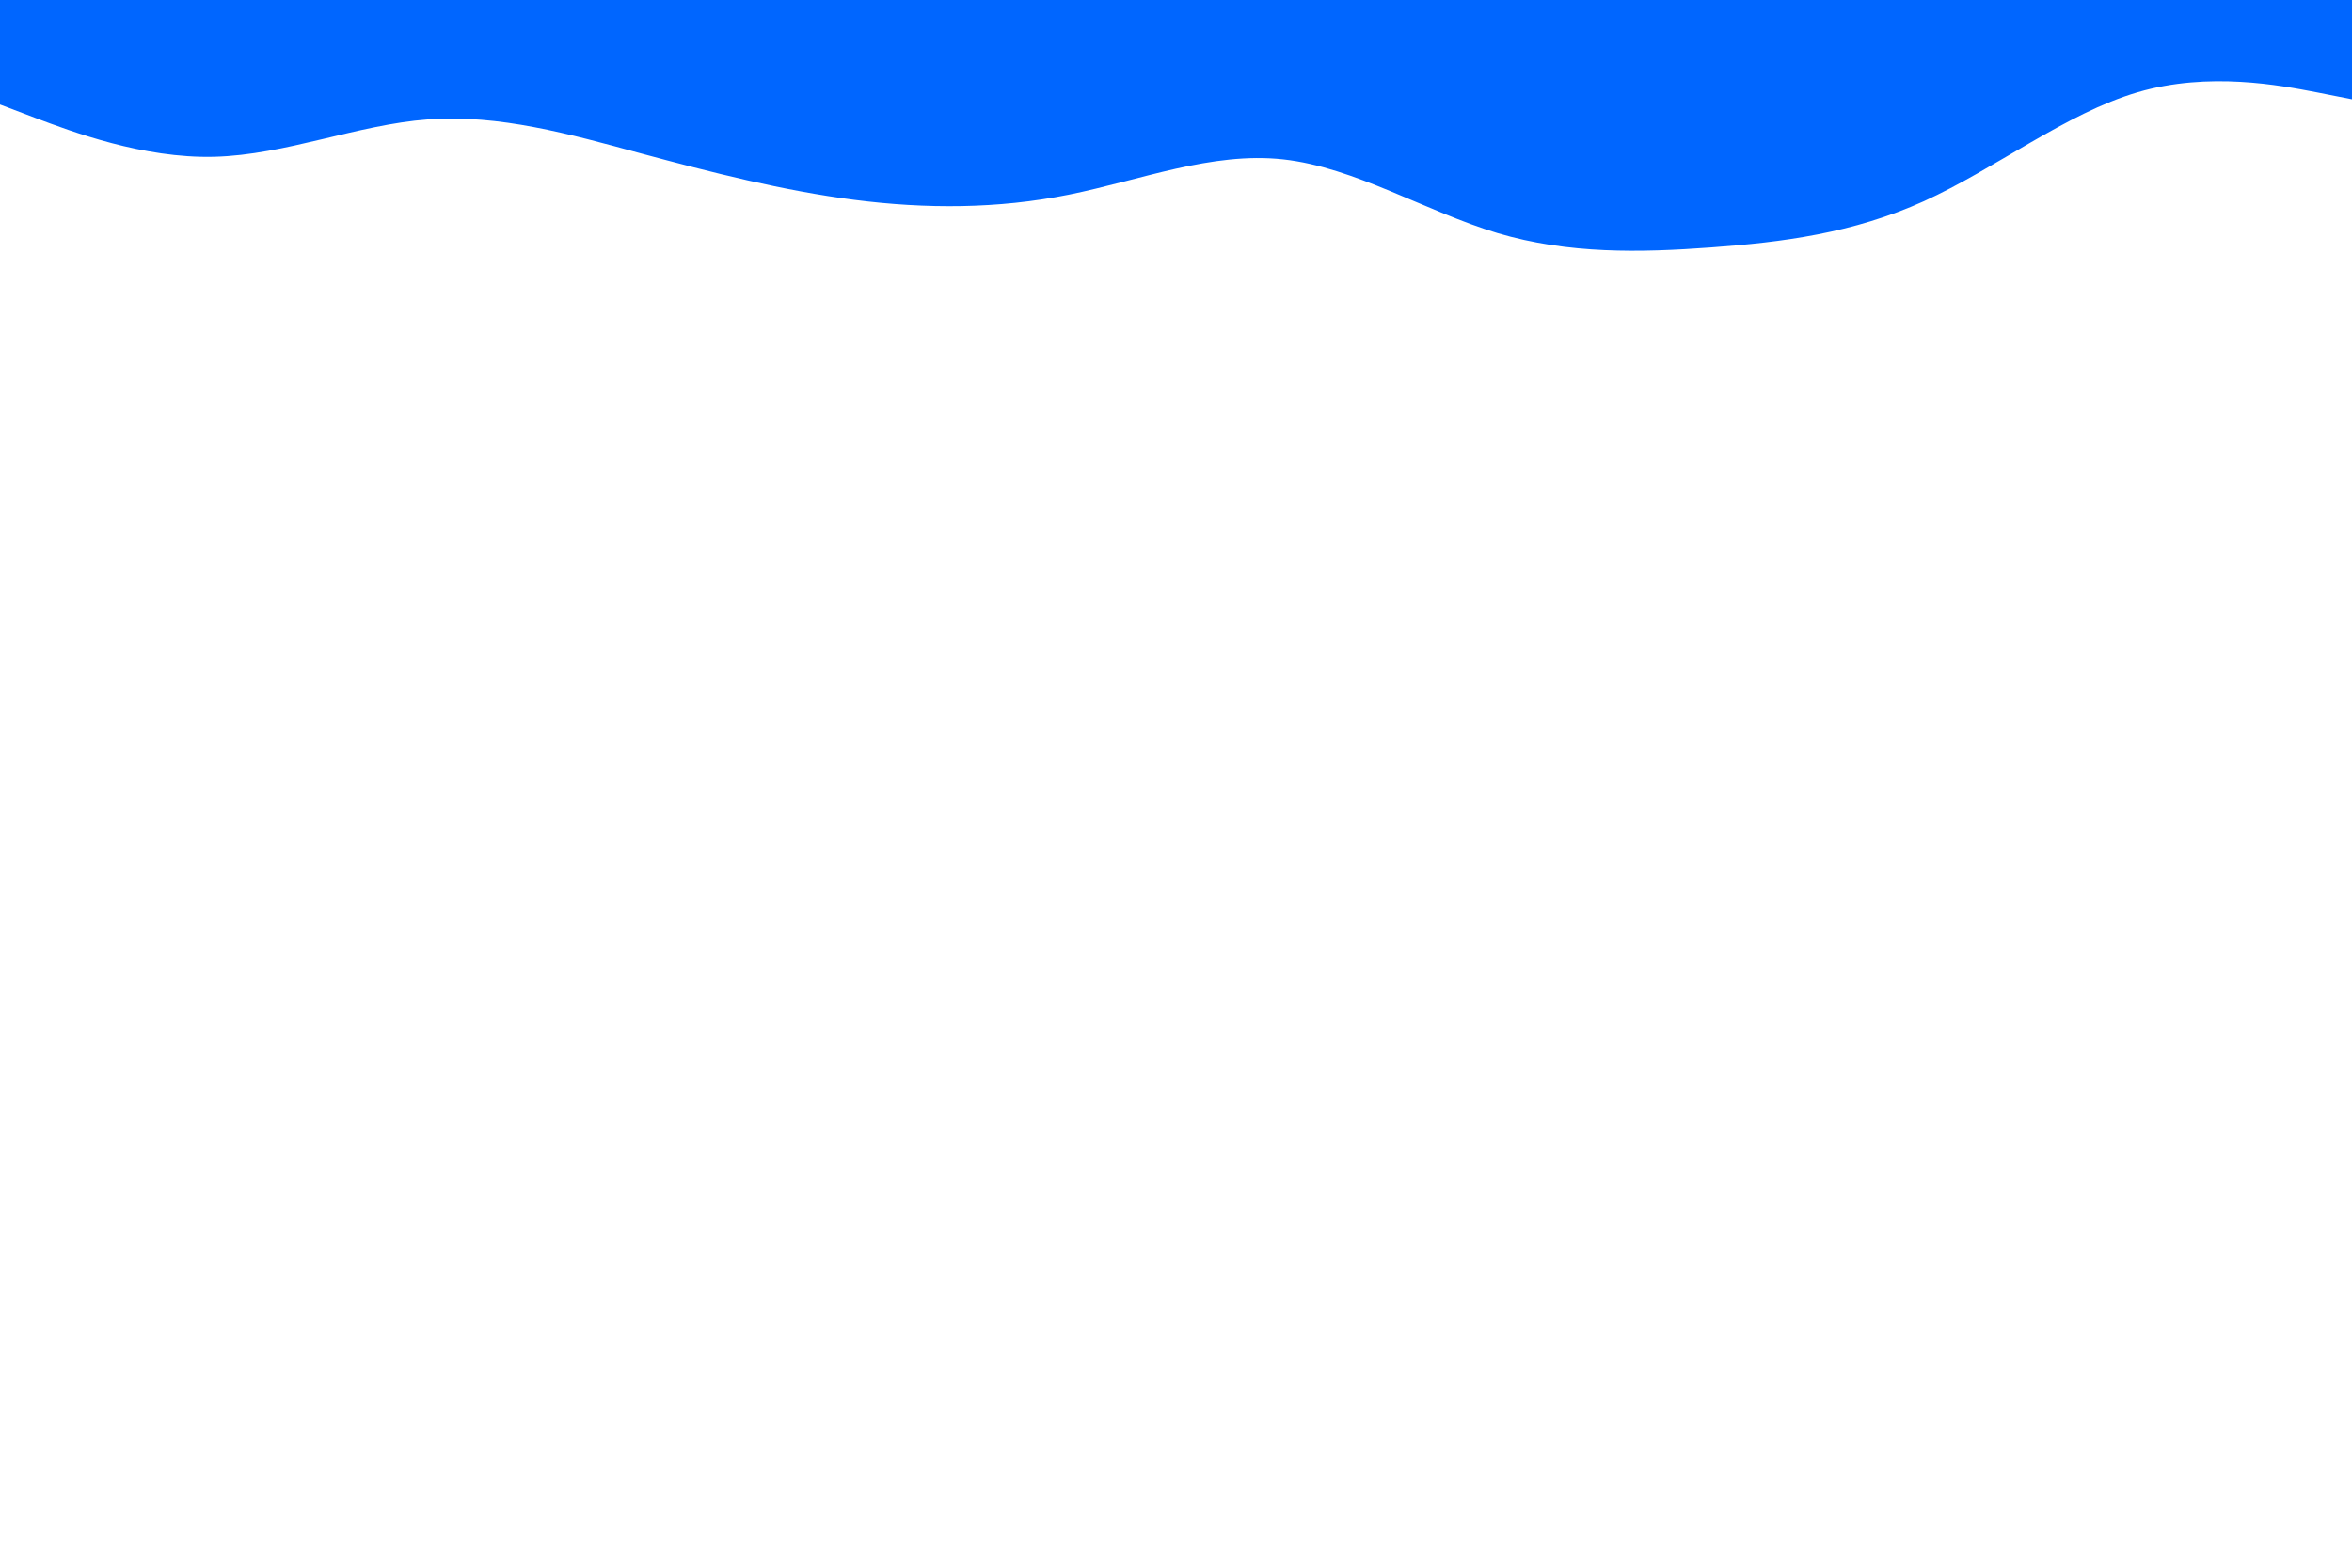 <svg id="visual" viewBox="0 0 900 600" width="900" height="600" xmlns="http://www.w3.org/2000/svg" xmlns:xlink="http://www.w3.org/1999/xlink" version="1.1"><rect x="0" y="0" width="900" height="600" fill="#ffffff"></rect><path d="M0 40L13.7 45.2C27.3 50.3 54.7 60.7 82 60C109.3 59.3 136.7 47.7 163.8 45.7C191 43.7 218 51.3 245.2 58.7C272.3 66 299.7 73 327 76.5C354.3 80 381.7 80 409 74.5C436.3 69 463.7 58 491 61C518.3 64 545.7 81 573 89.2C600.3 97.3 627.7 96.7 654.8 94.7C682 92.7 709 89.3 736.2 77C763.3 64.7 790.7 43.3 818 35.3C845.3 27.3 872.7 32.7 886.3 35.3L900 38L900 0L886.3 0C872.7 0 845.3 0 818 0C790.7 0 763.3 0 736.2 0C709 0 682 0 654.8 0C627.7 0 600.3 0 573 0C545.7 0 518.3 0 491 0C463.7 0 436.3 0 409 0C381.7 0 354.3 0 327 0C299.7 0 272.3 0 245.2 0C218 0 191 0 163.8 0C136.7 0 109.3 0 82 0C54.7 0 27.3 0 13.7 0L0 0Z" fill="#0066FF" stroke-linecap="round" stroke-linejoin="miter"></path></svg>